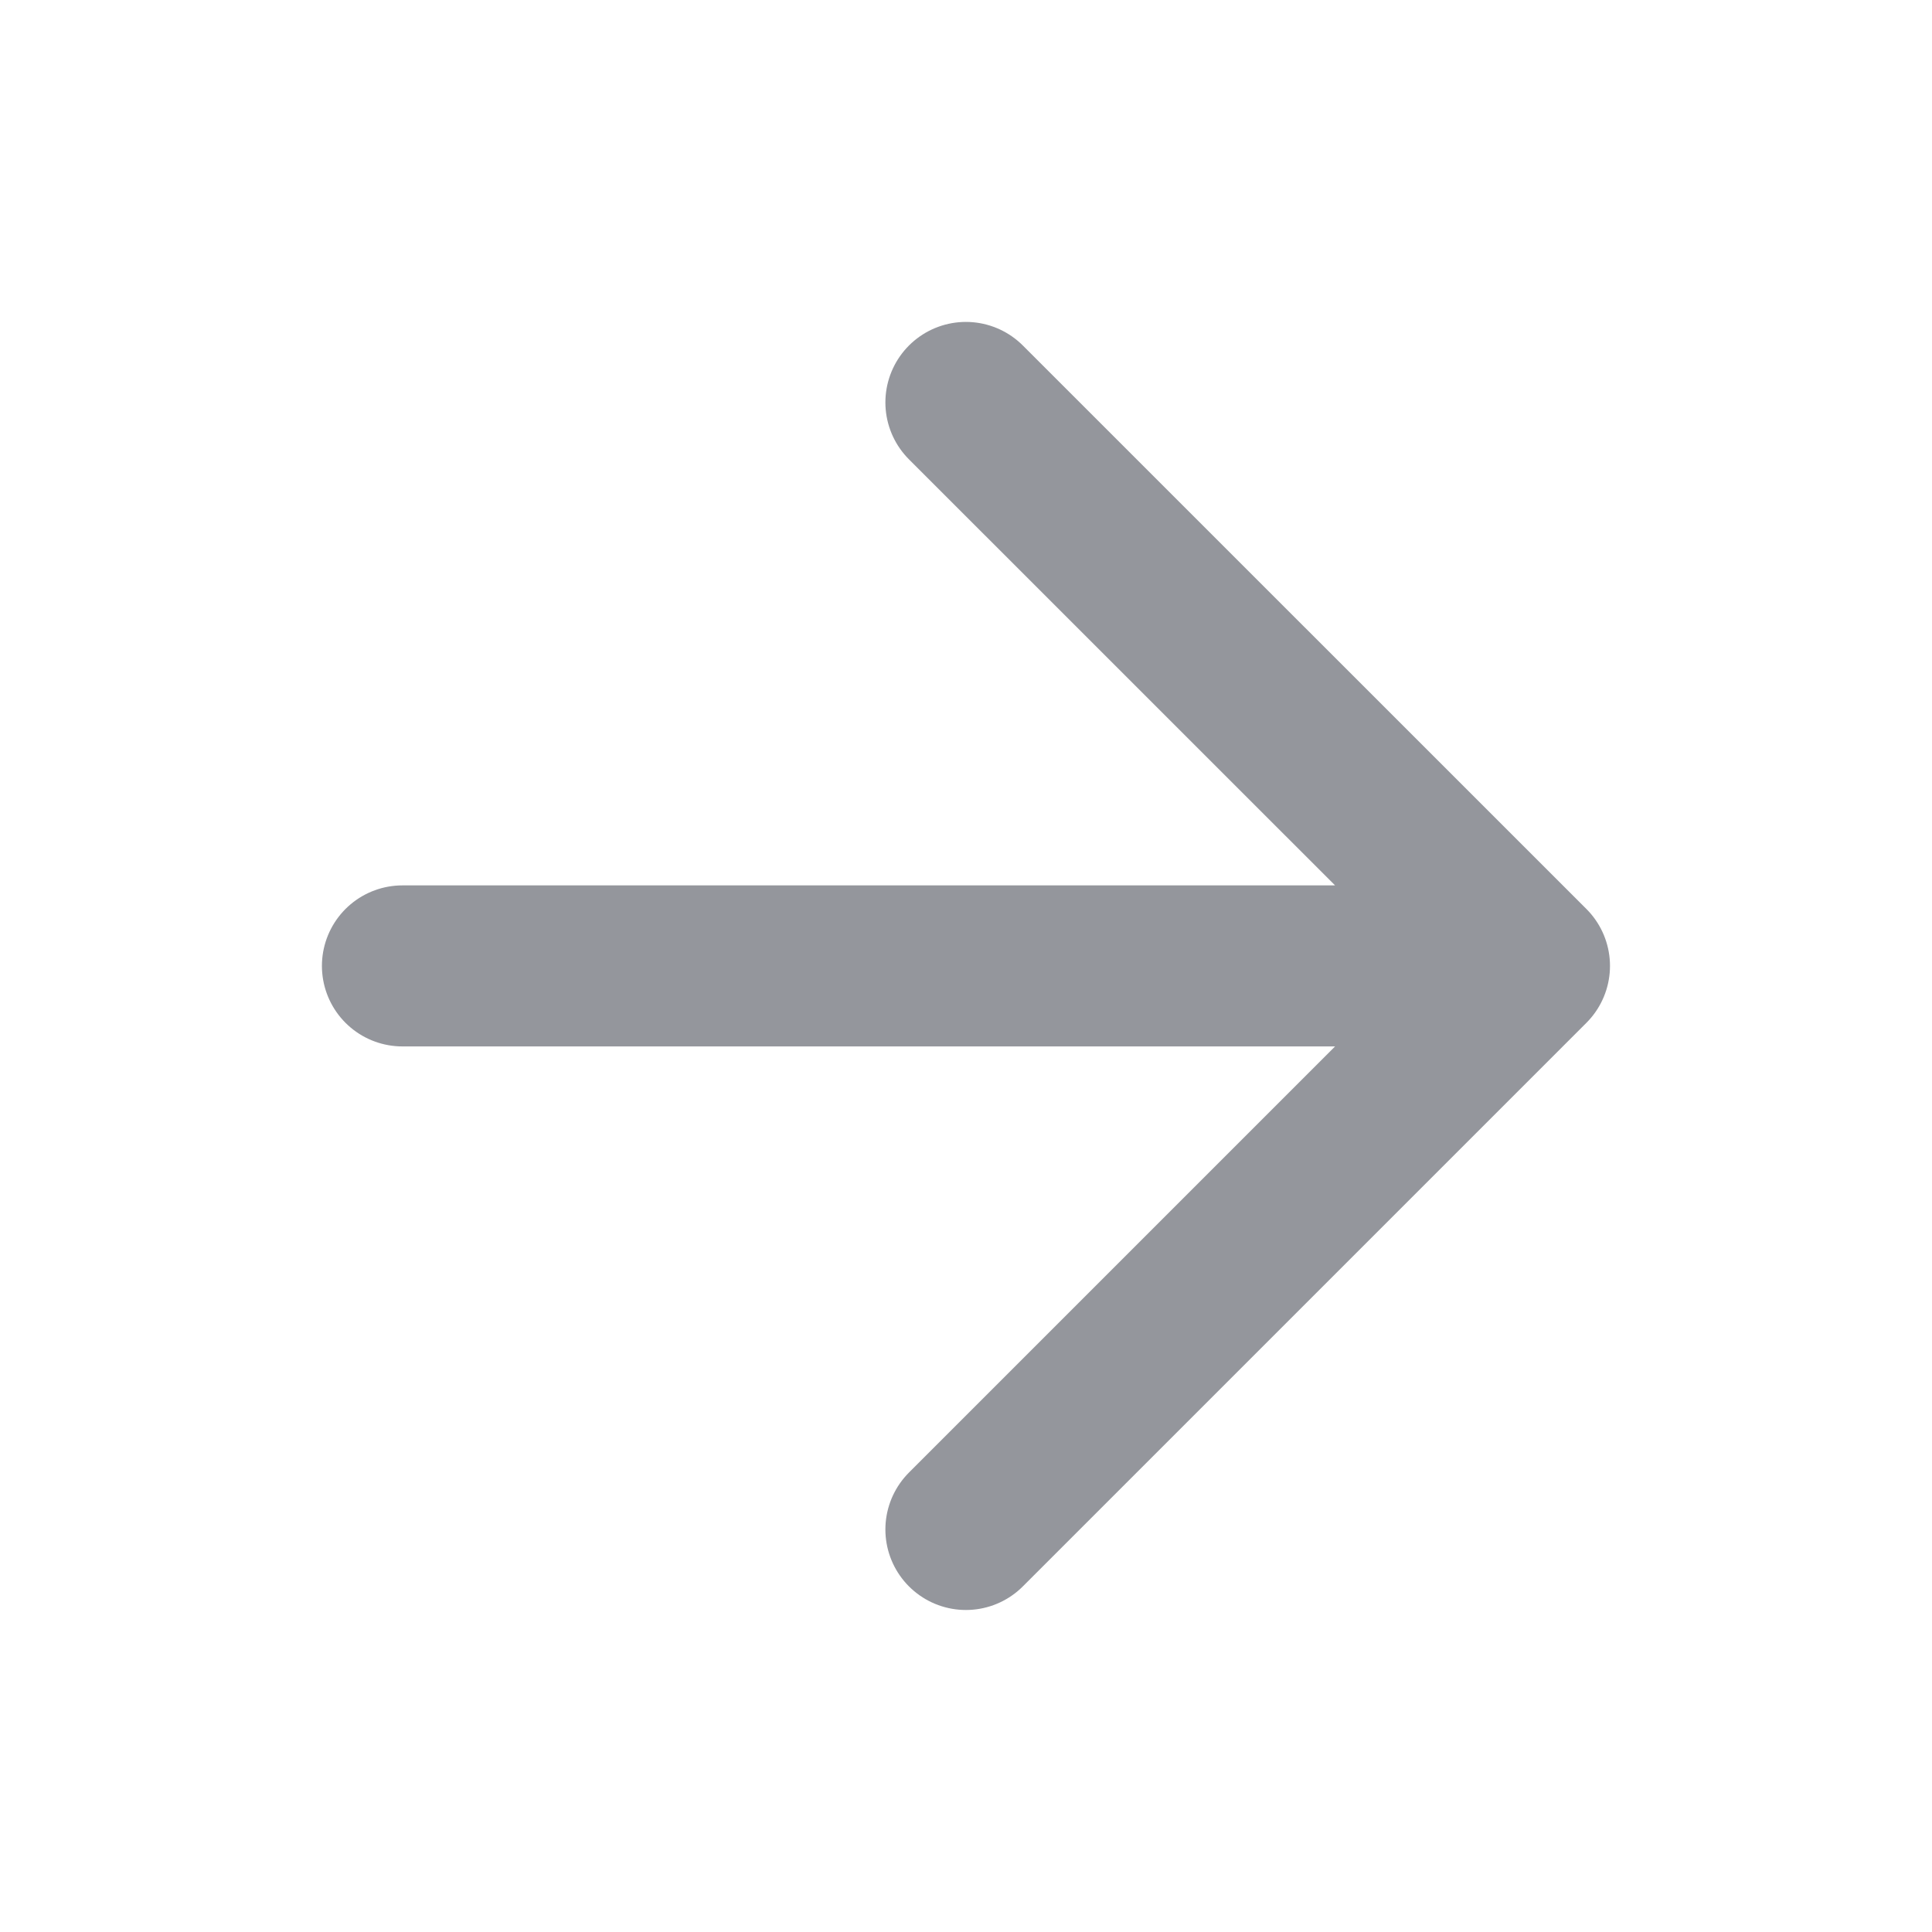 <svg width="20" height="20" viewBox="0 0 20 20" fill="none" xmlns="http://www.w3.org/2000/svg">
<path d="M4.166 9.999H15.833M15.833 9.999L9.999 4.166M15.833 9.999L9.999 15.833" stroke="#94969C" stroke-width="1.667" stroke-linecap="round" stroke-linejoin="round"/>
</svg>
